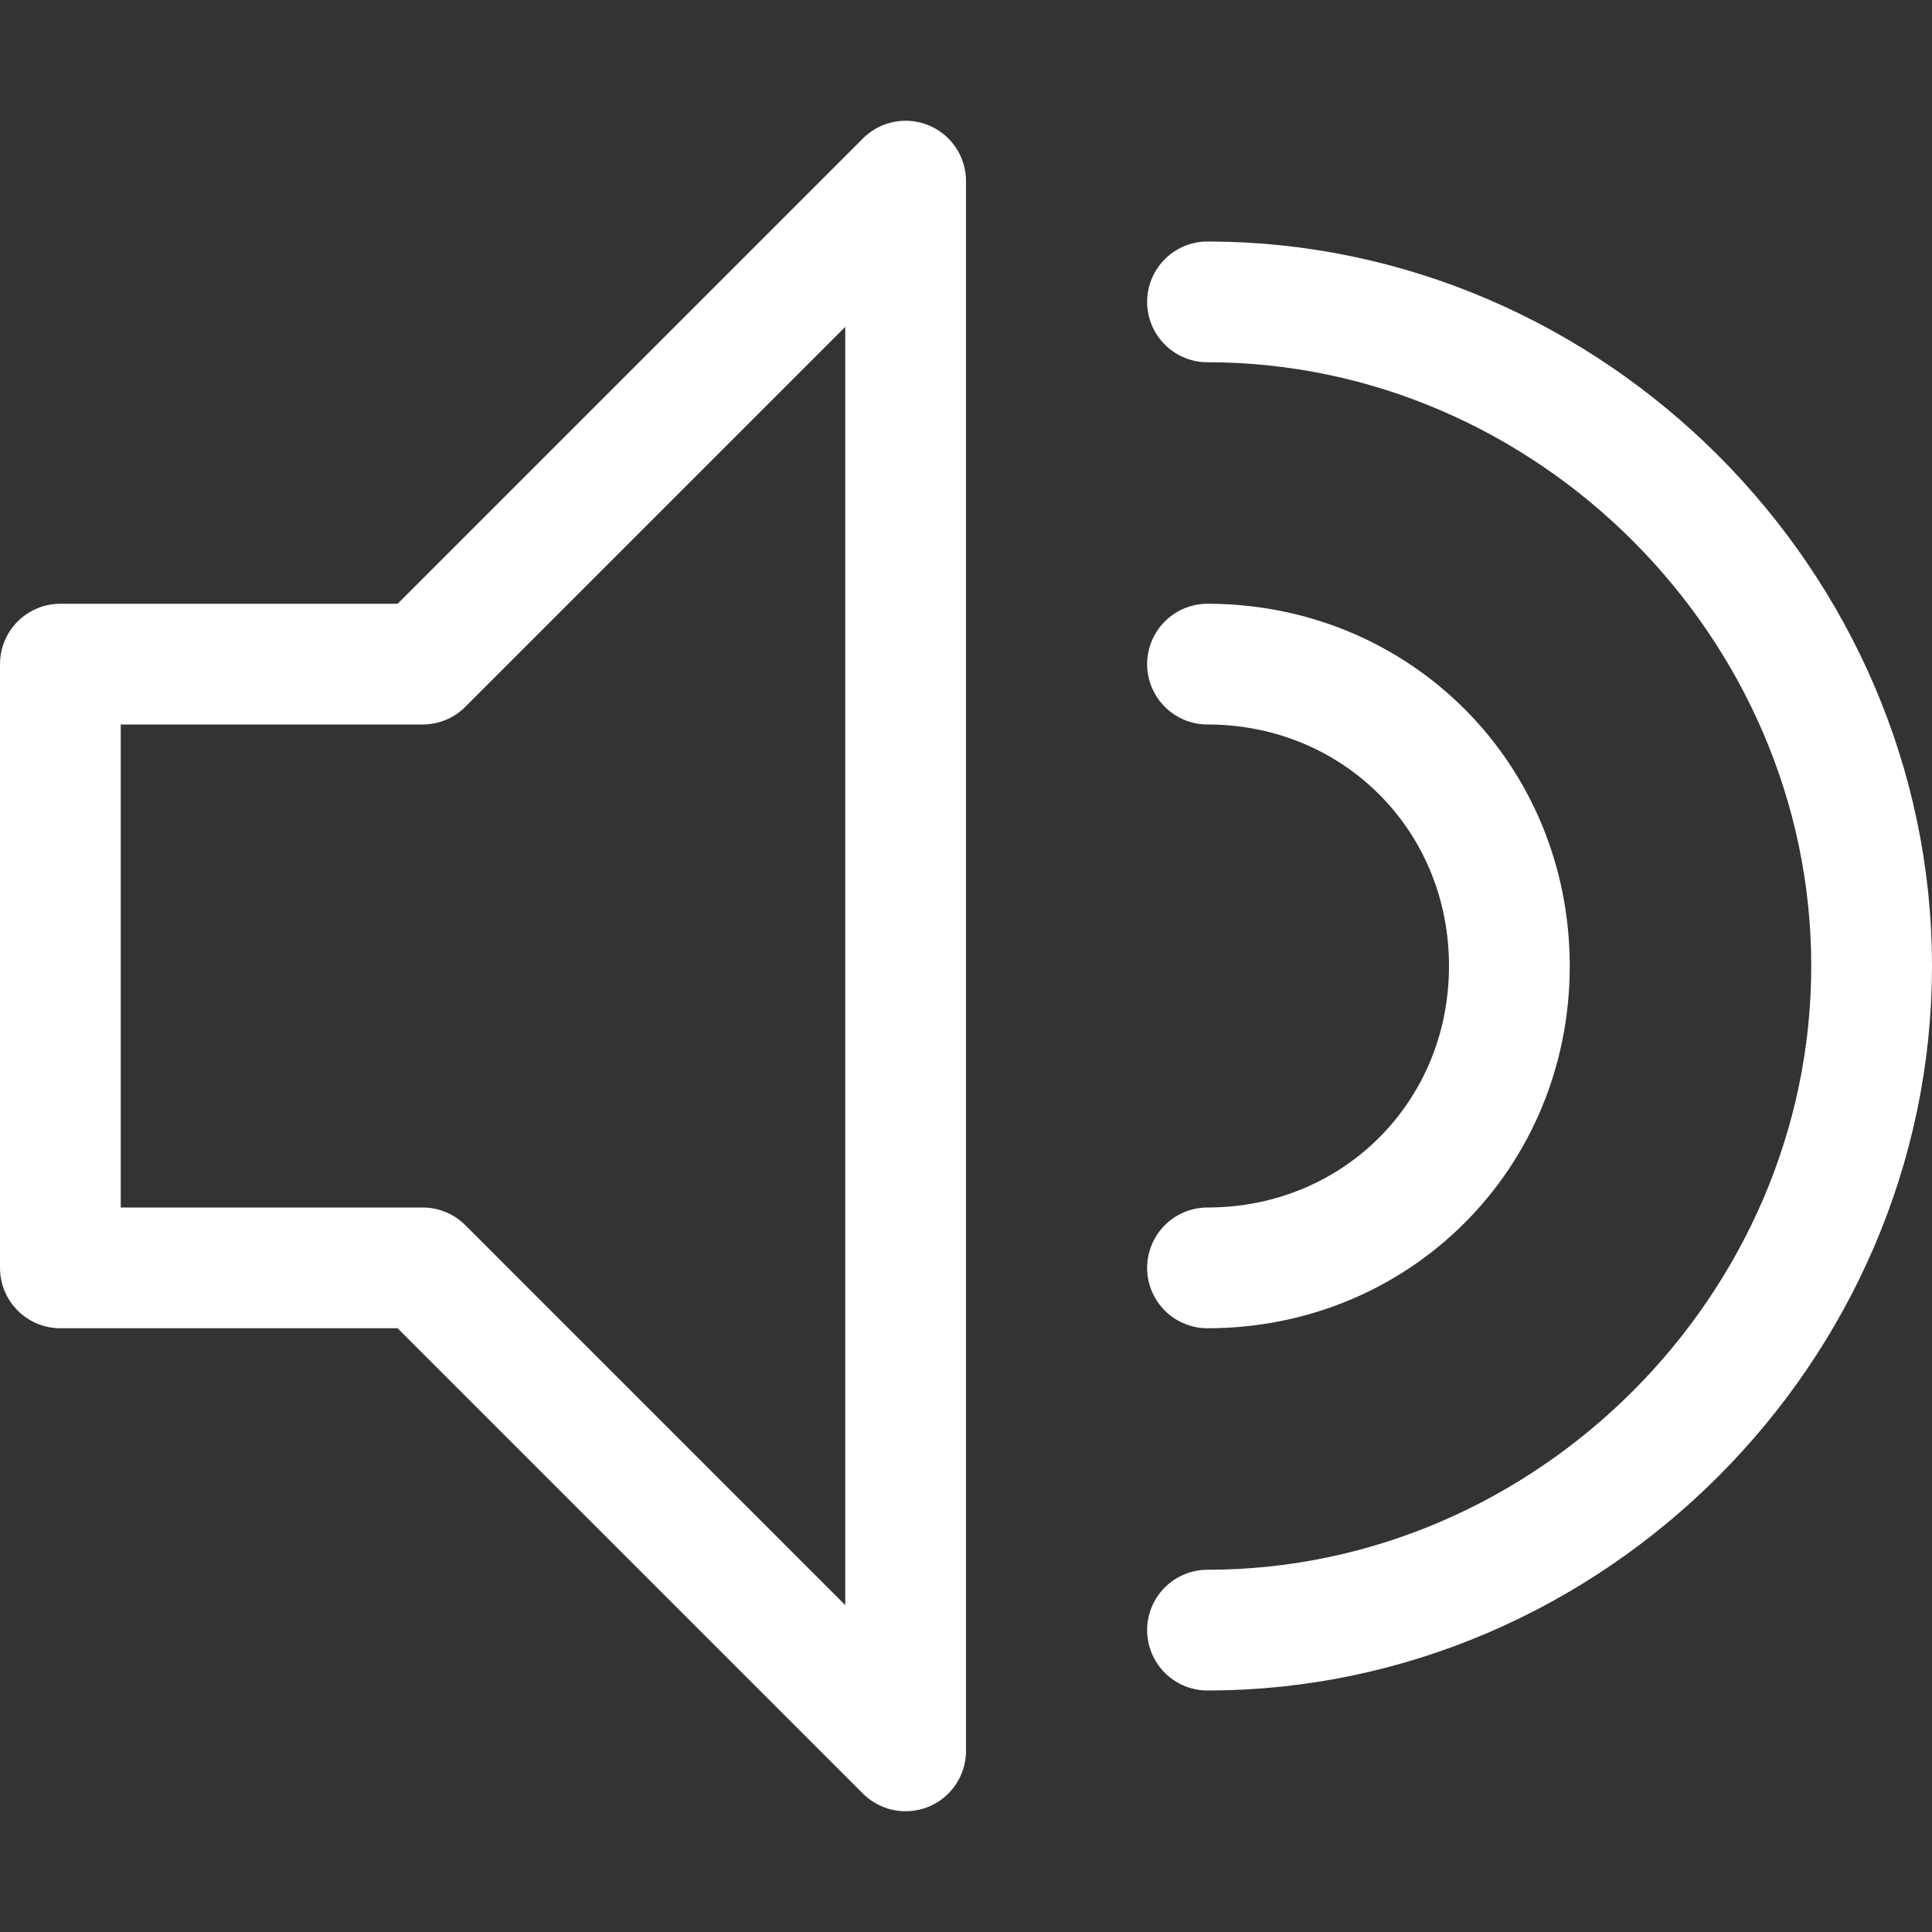<svg version='1.2' baseProfile='tiny' xmlns='http://www.w3.org/2000/svg' viewBox='0 0 16 16'>
  <rect x="0" y="0" width="16" height="16" fill="#333333" stroke="none"/>
  <g fill='none' stroke='#fff' stroke-linecap='round' stroke-linejoin='round'  transform='translate(0.5, 0.5)'>
    <path d='M9.5 13c3 0 5.5-2.5 5.5-5.5S12.5 2 9.5 2'/>
    <path d='M9.5 10c1.4 0 2.5-1.1 2.5-2.5S10.9 5 9.5 5'/>
    <path d='M7 1L3 5H0v5h3l4 4z'/>
  </g>
</svg>
